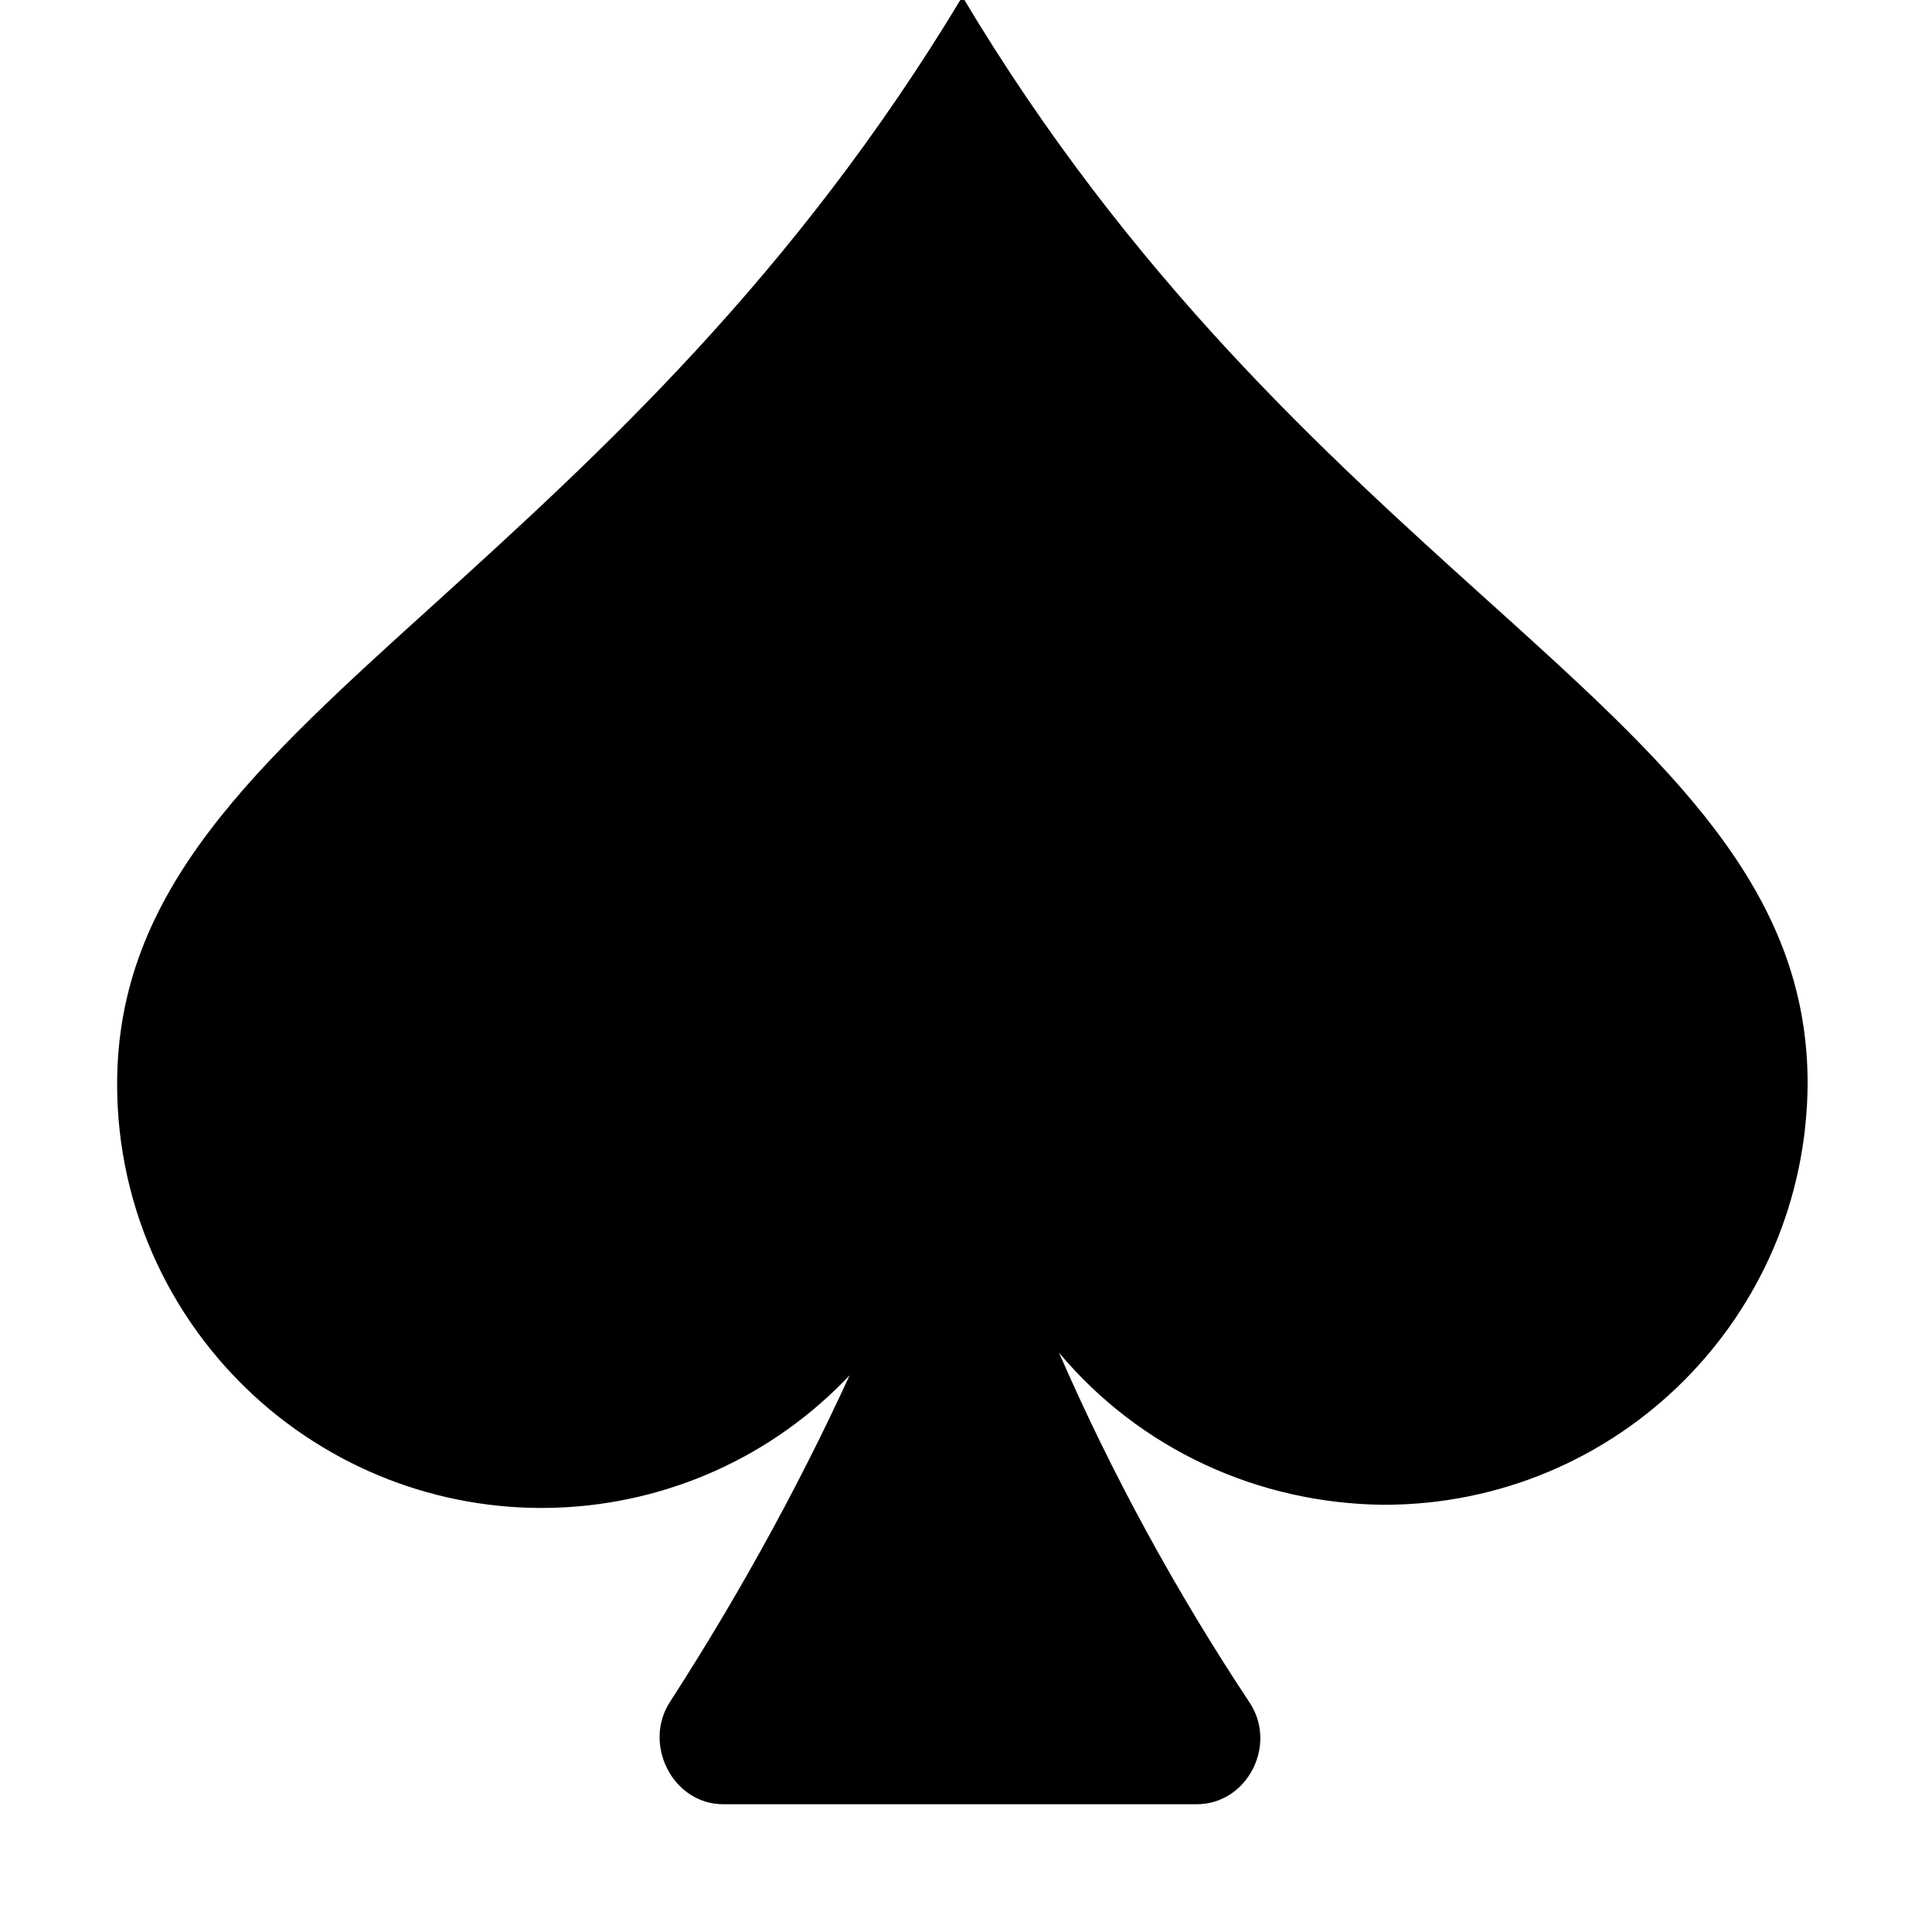 <svg viewBox="0 0 16 16" xmlns="http://www.w3.org/2000/svg"><path d="M7.18 11.24H7.17c-1.25 1.48-3.45 1.67-4.94.43C1.43 11 .97 10.02.97 8.98c0-1.61 1.14-2.633 2.66-4.008 1.32-1.2 2.94-2.67 4.34-5 1.39 2.33 3.01 3.792 4.34 4.992 1.52 1.37 2.66 2.4 2.66 4.008v0c-.01 1.93-1.57 3.49-3.51 3.49 -1.04-.01-2.02-.46-2.69-1.26v0c.44 1.01.97 1.98 1.58 2.9 .23.35-.02.84-.44.84H5.99c-.42 0-.67-.5-.44-.85v0c.6-.93 1.13-1.9 1.58-2.91Z"/></svg>